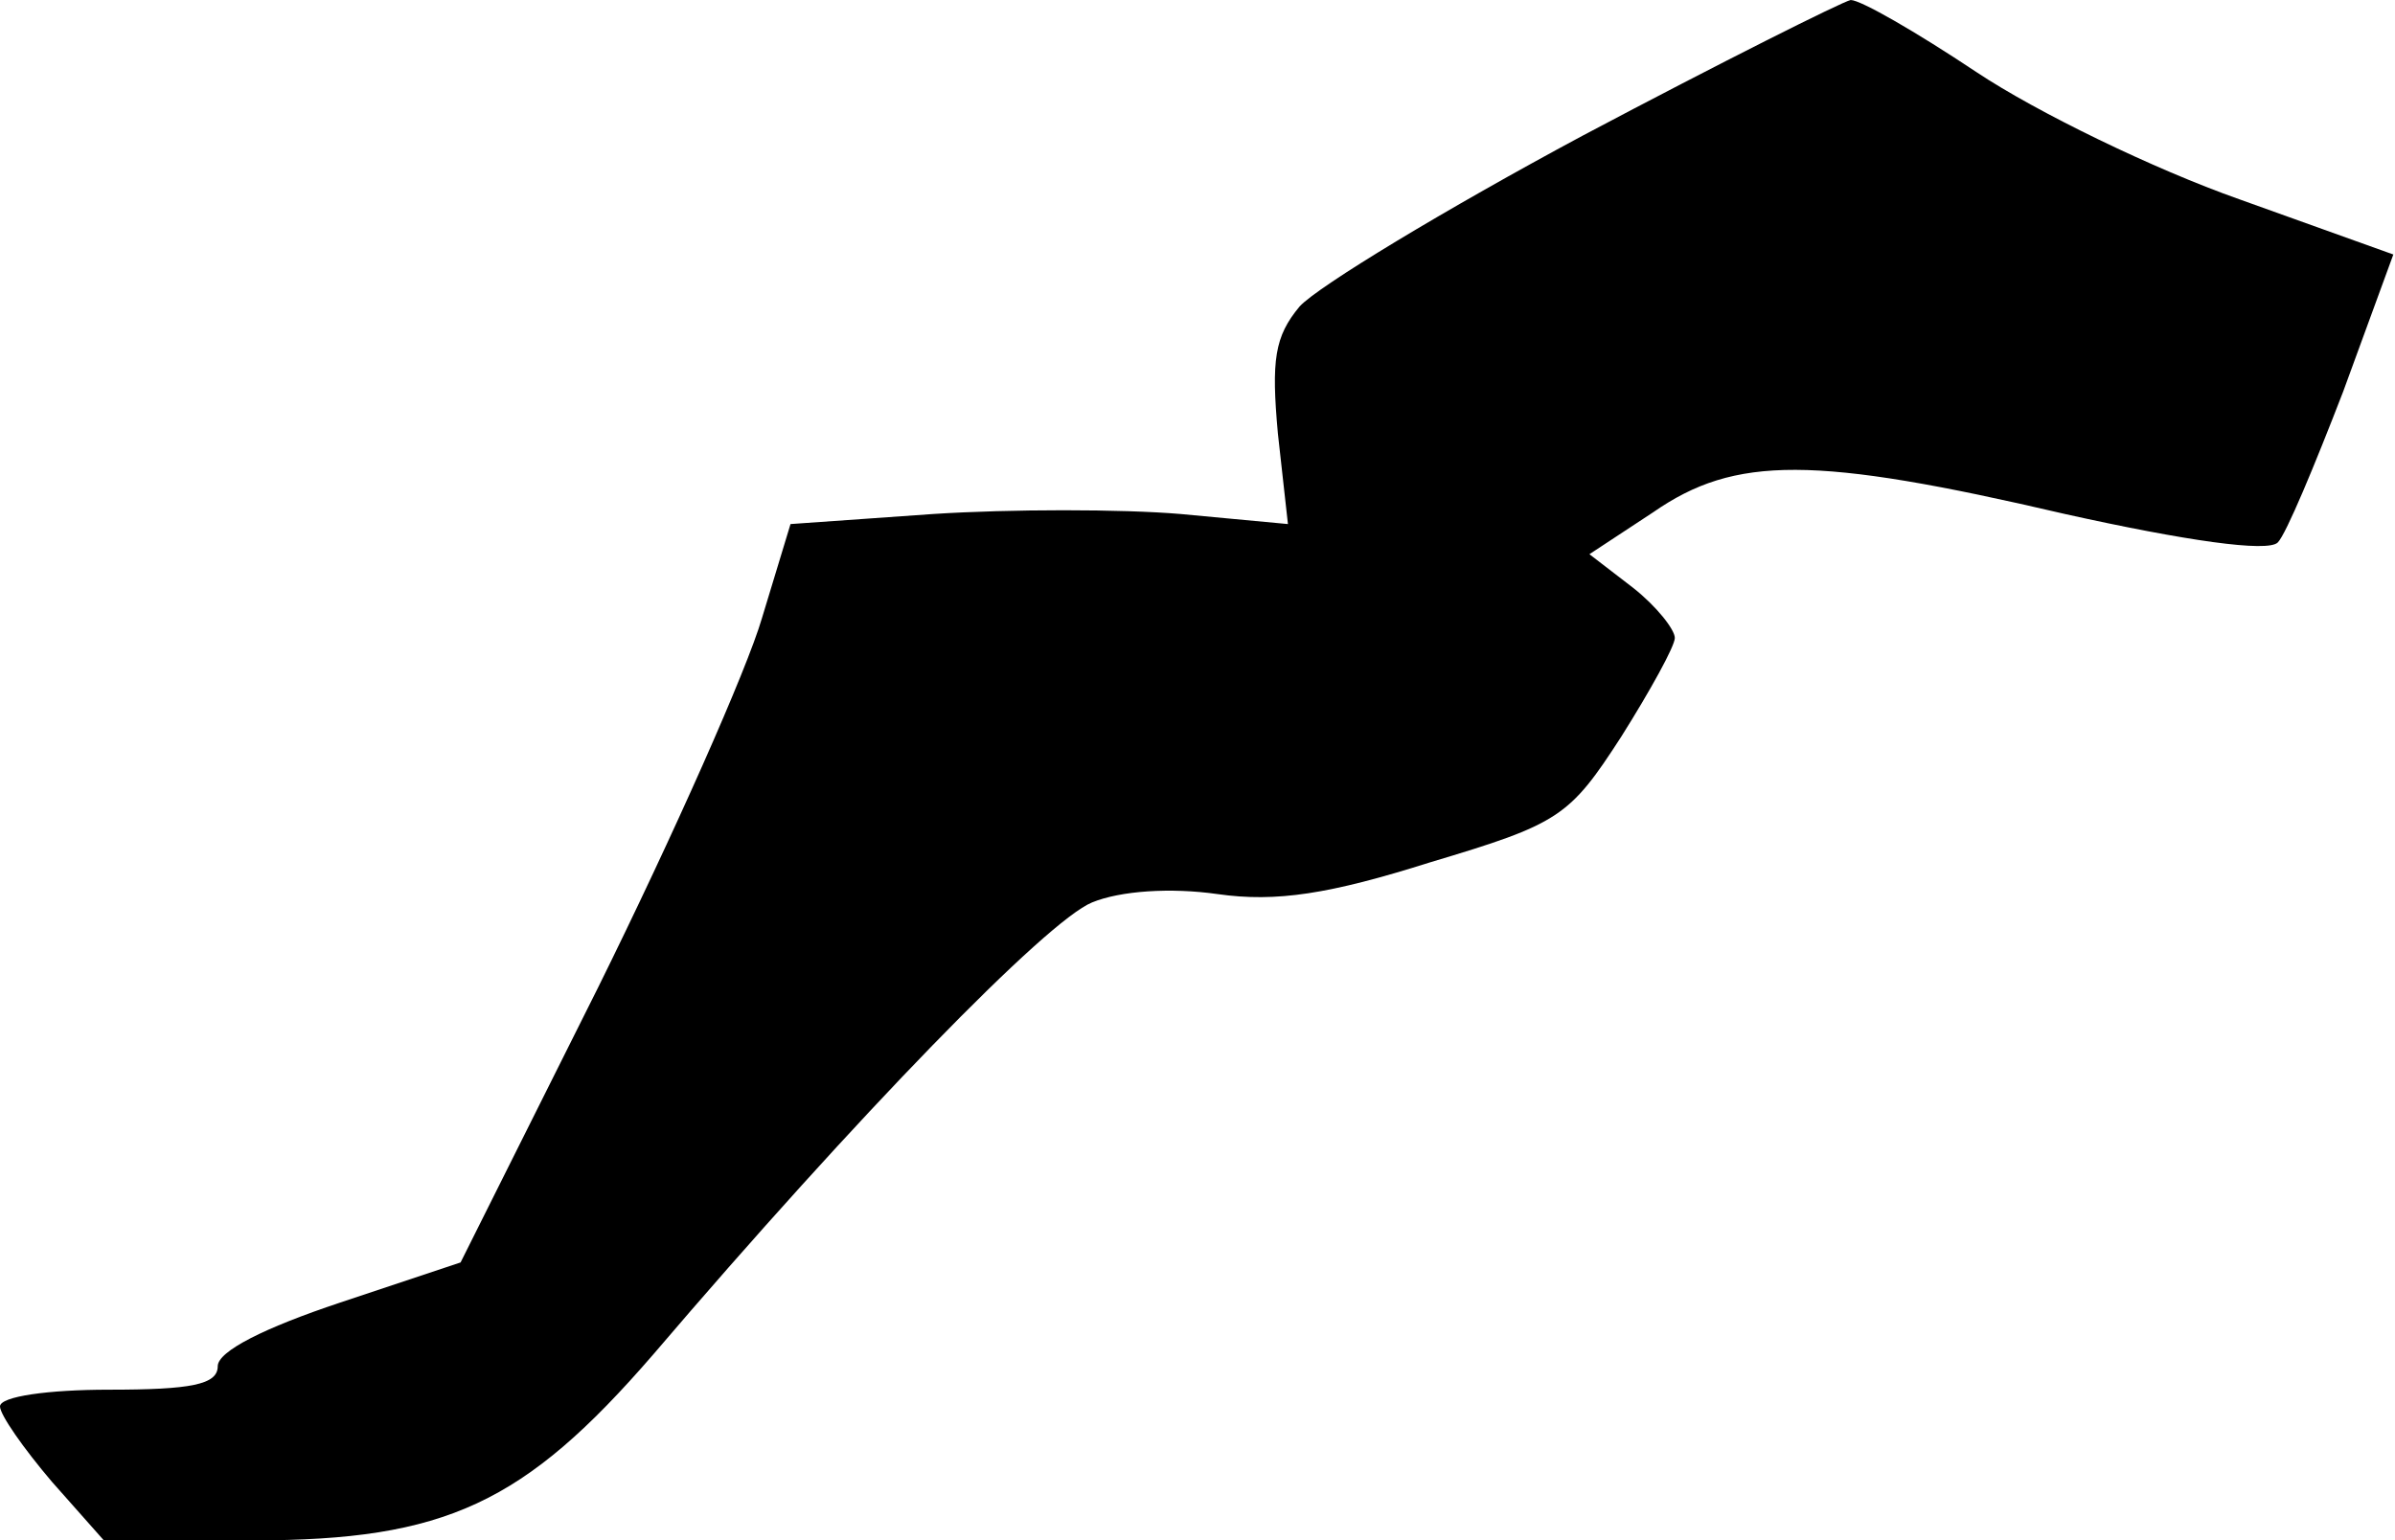 <?xml version="1.0" standalone="no"?>
<!DOCTYPE svg PUBLIC "-//W3C//DTD SVG 20010904//EN"
 "http://www.w3.org/TR/2001/REC-SVG-20010904/DTD/svg10.dtd">
<svg version="1.0" xmlns="http://www.w3.org/2000/svg"
 width="143pt" height="92pt" viewBox="0 0 143 92"
 preserveAspectRatio="xMidYMid meet">
<g transform="translate(0,92) scale(0.1,-0.1)"
fill="#000000" stroke="none">
<path fill="#000000" stroke="none" d="M945 839 c-82 -44 -158 -90 -169 -102
-15 -18 -17 -32 -13 -76 l6 -54 -64 6 c-35 3 -102 3 -148 0 l-85 -6 -17 -56
c-9 -31 -53 -130 -98 -221 l-82 -164 -72 -24 c-45 -15 -73 -29 -73 -38 0 -11
-16 -14 -65 -14 -36 0 -65 -4 -65 -10 0 -5 14 -25 31 -45 l31 -35 89 0 c115 0
162 22 239 111 122 143 235 259 262 270 17 7 47 9 75 5 35 -5 67 0 127 19 77
23 83 27 114 75 17 27 32 54 32 59 0 5 -11 19 -25 30 l-26 20 38 25 c49 34 96
34 246 -1 72 -16 121 -23 127 -17 5 5 22 46 39 90 l30 82 -92 33 c-51 18 -121
52 -157 76 -36 24 -69 43 -75 43 -5 -1 -77 -37 -160 -81z"/>
</g>
</svg>
